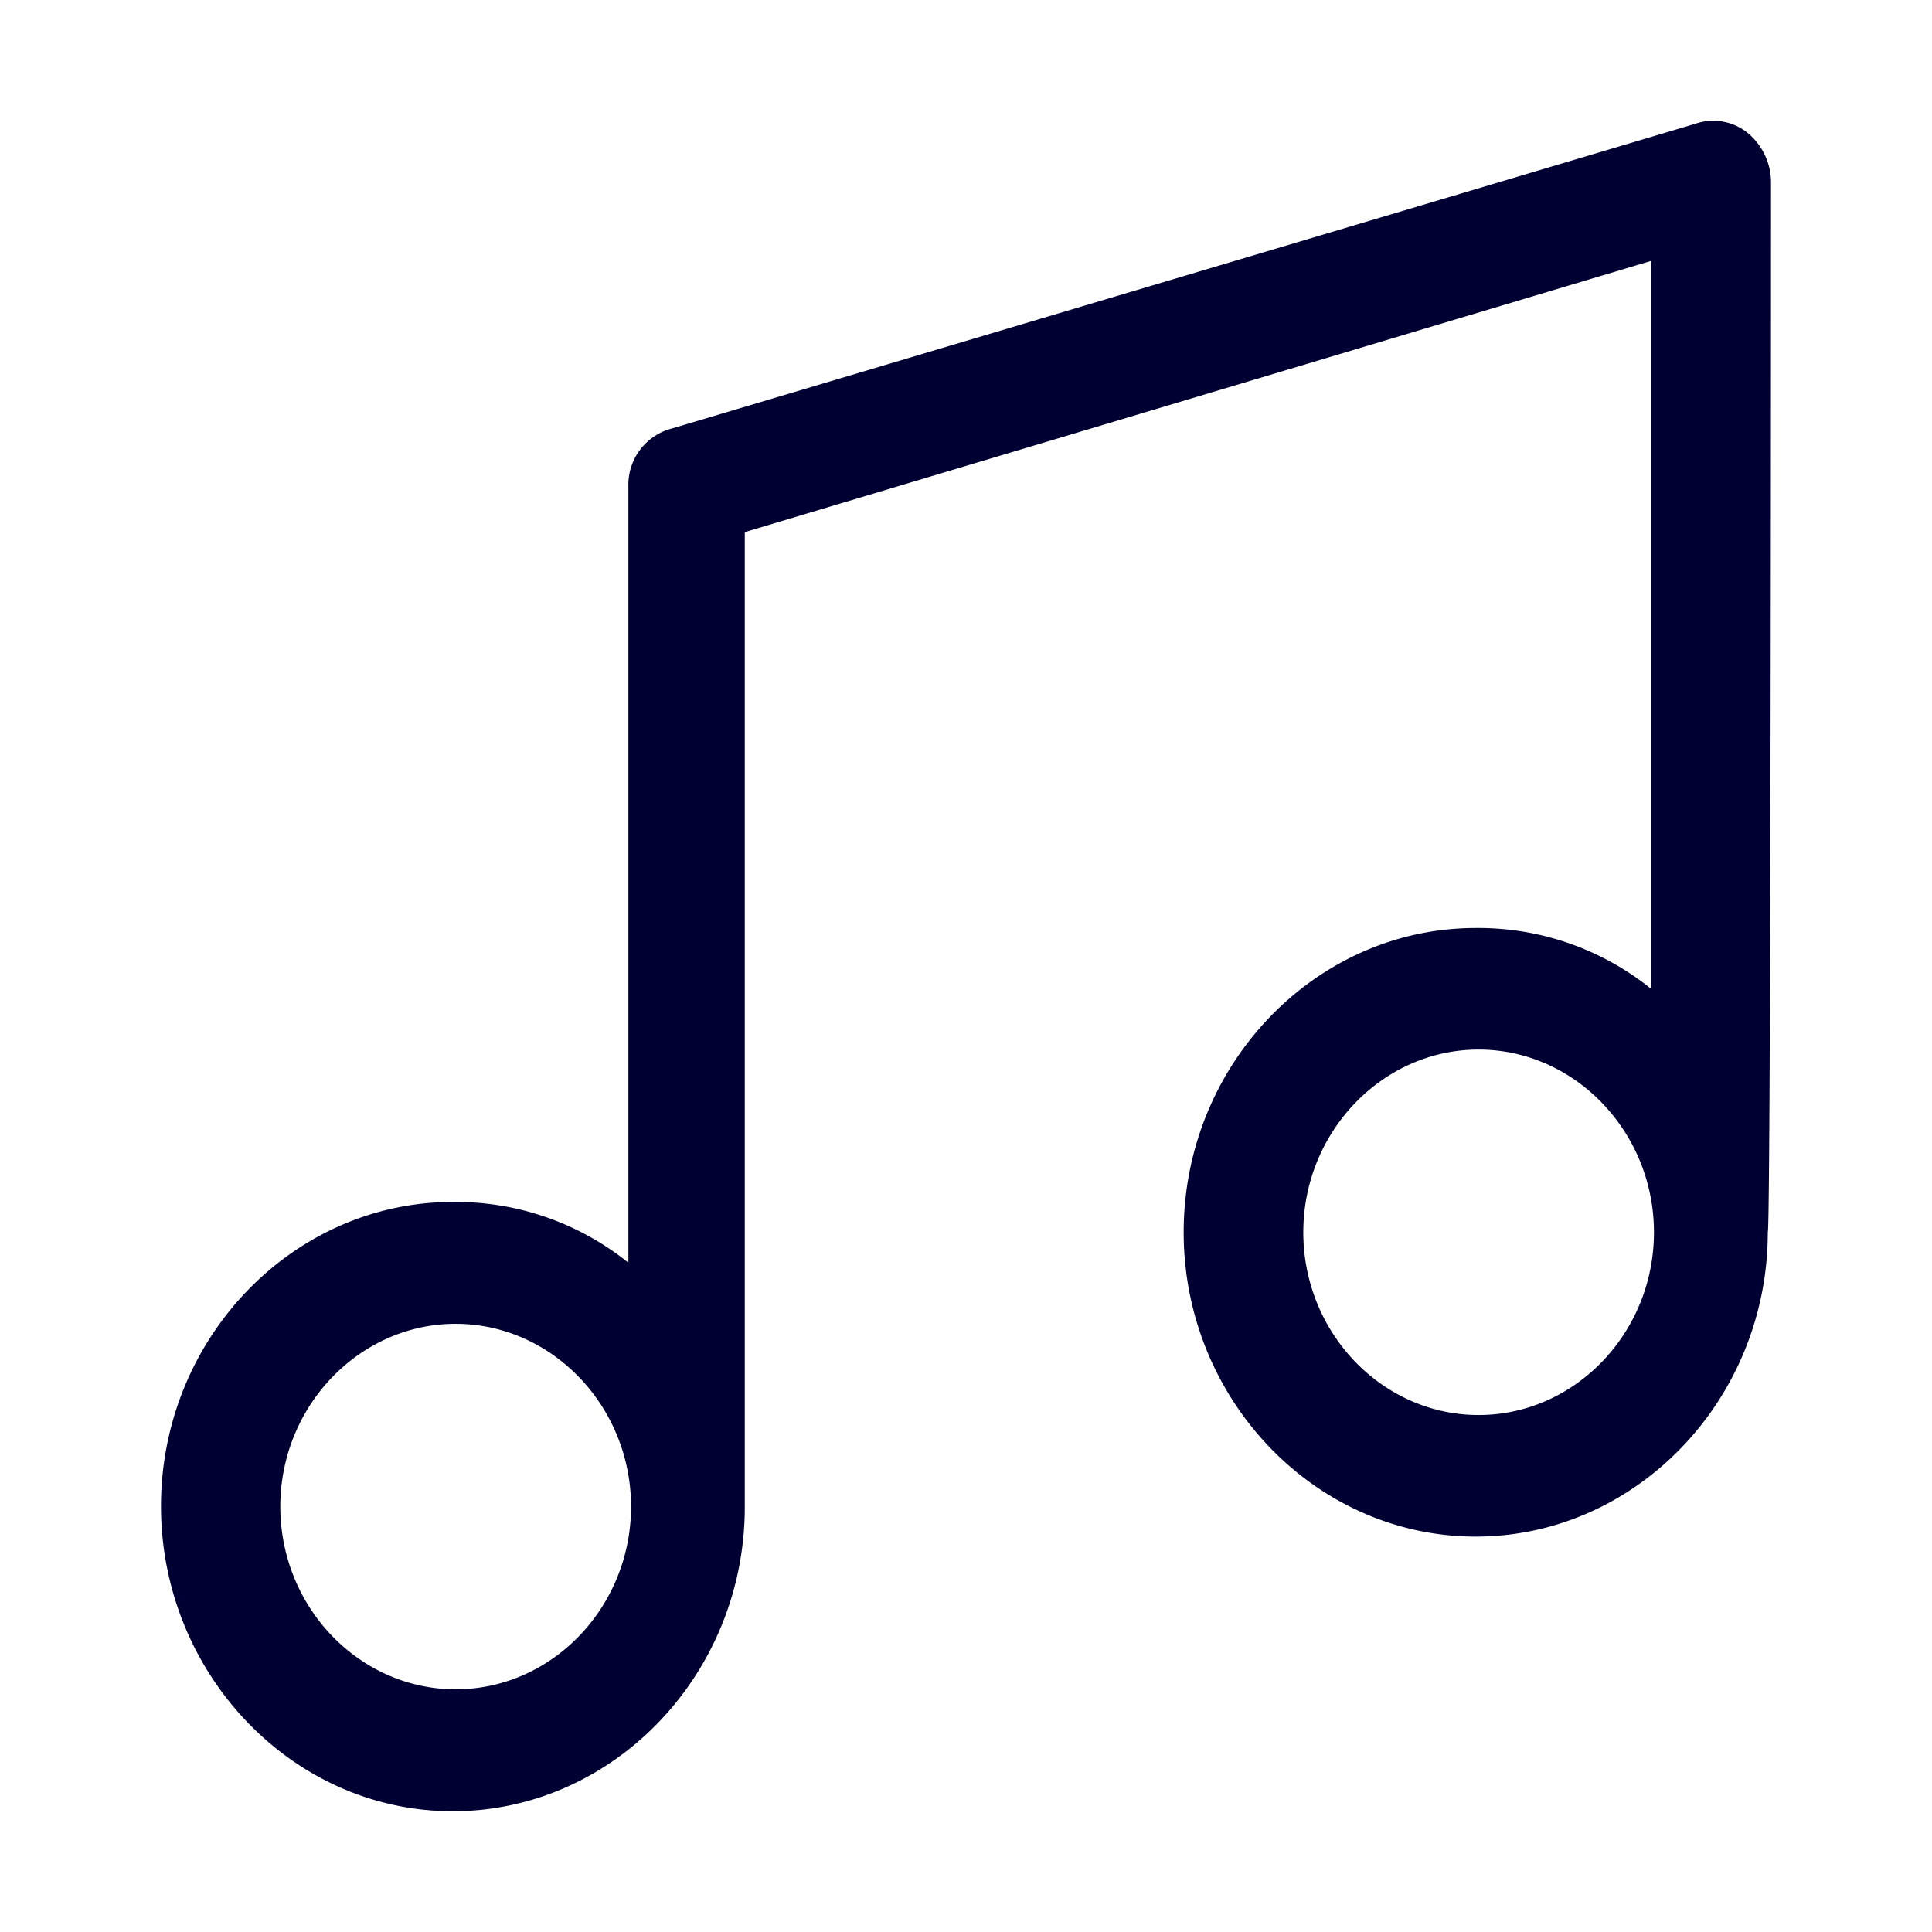<svg width="24" height="24" fill="none" xmlns="http://www.w3.org/2000/svg"><path d="M22 2.255a.8.8 0 0 0-.29-.604.68.68 0 0 0-.652-.113L8.35 5.322a.722.722 0 0 0-.544.718v9.646a3.42 3.42 0 0 0-2.178-.755C3.63 14.93 2 16.634 2 18.71S3.627 22.5 5.624 22.5s3.628-1.703 3.628-3.78V6.61L20.51 3.241v9.042a3.42 3.42 0 0 0-2.178-.755c-1.997 0-3.628 1.704-3.628 3.78 0 2.077 1.635 3.78 3.628 3.78s3.628-1.703 3.628-3.78C22 15.271 22 2.255 22 2.255ZM5.66 20.985c-1.2 0-2.178-1.023-2.178-2.27 0-1.246.982-2.27 2.178-2.27s2.179 1.024 2.179 2.27c0 1.247-.979 2.27-2.179 2.27Zm10.53-5.677c0-1.246.982-2.27 2.178-2.27s2.178 1.024 2.178 2.27c0 1.25-.982 2.27-2.178 2.27-1.2 0-2.178-1.023-2.178-2.27Z" fill="#003"/></svg>